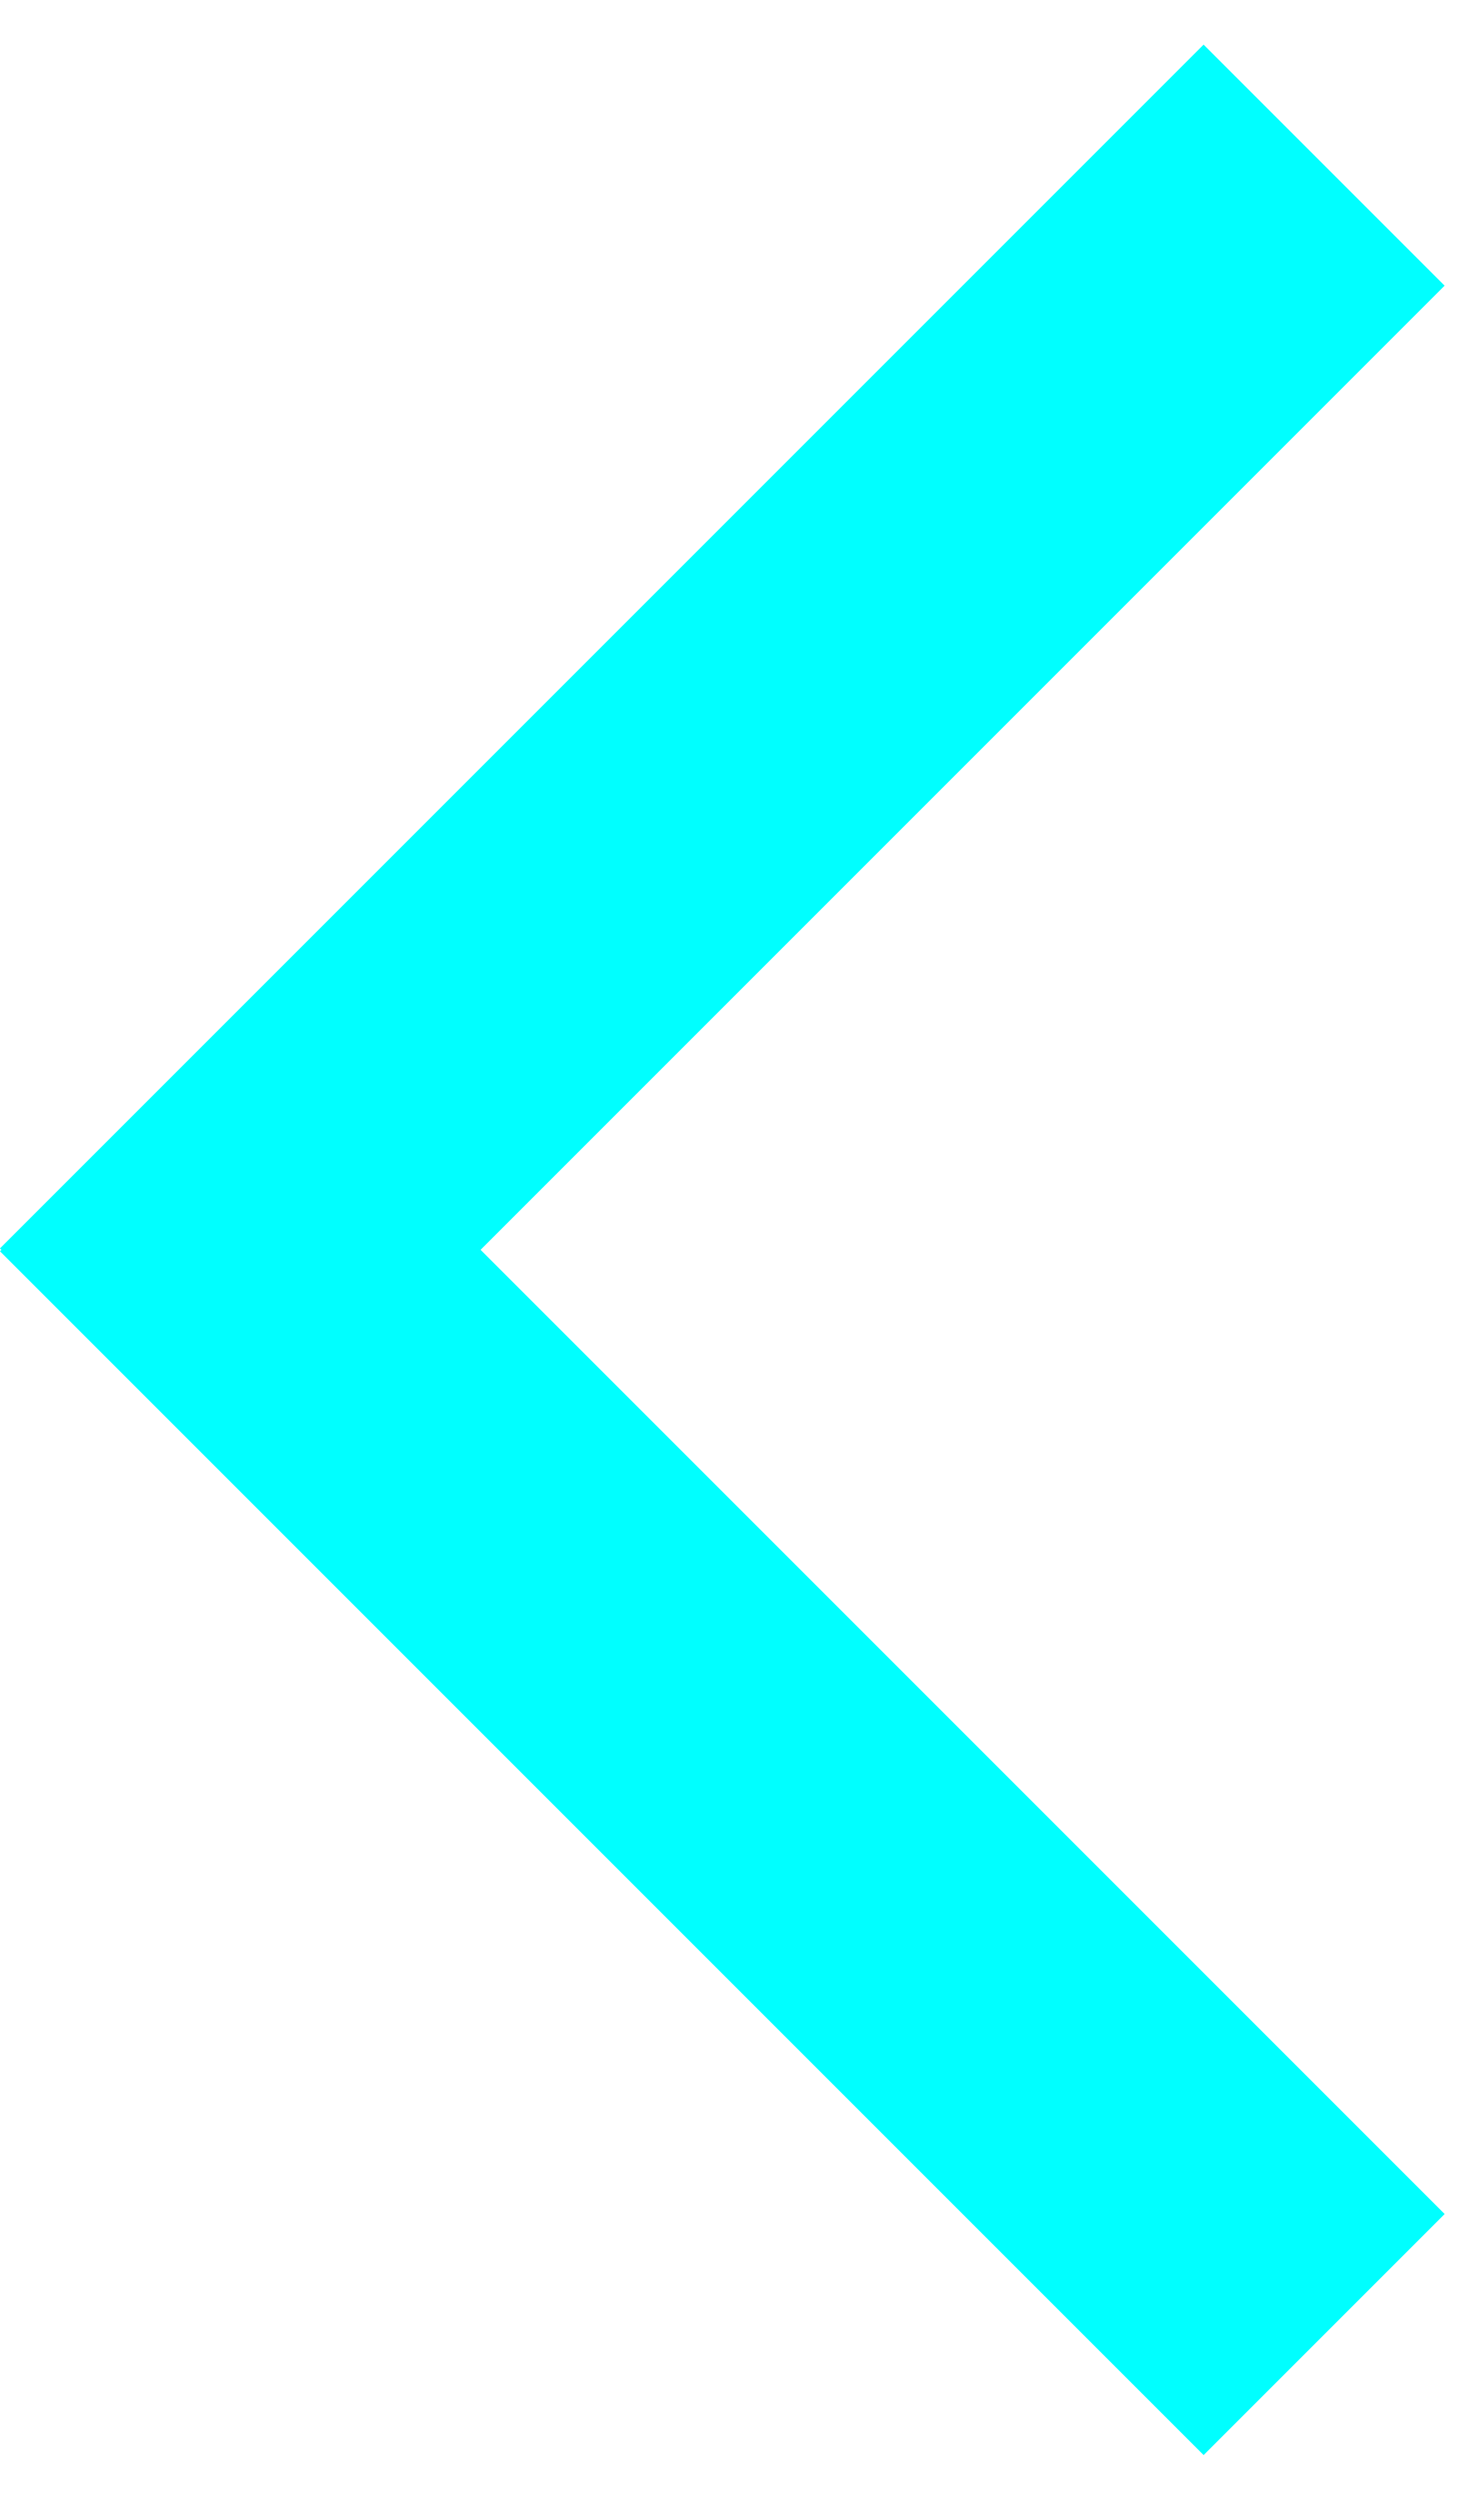 <svg width="13" height="22" viewBox="0 0 13 22" fill="none" xmlns="http://www.w3.org/2000/svg">
<rect x="2.121" y="13.108" width="3" height="14.982" transform="rotate(-135 2.121 13.108)" fill="#00FFFF"/>
<rect y="11.012" width="3" height="14.982" transform="rotate(-45 0 11.012)" fill="#00FFFF"/>
</svg>
